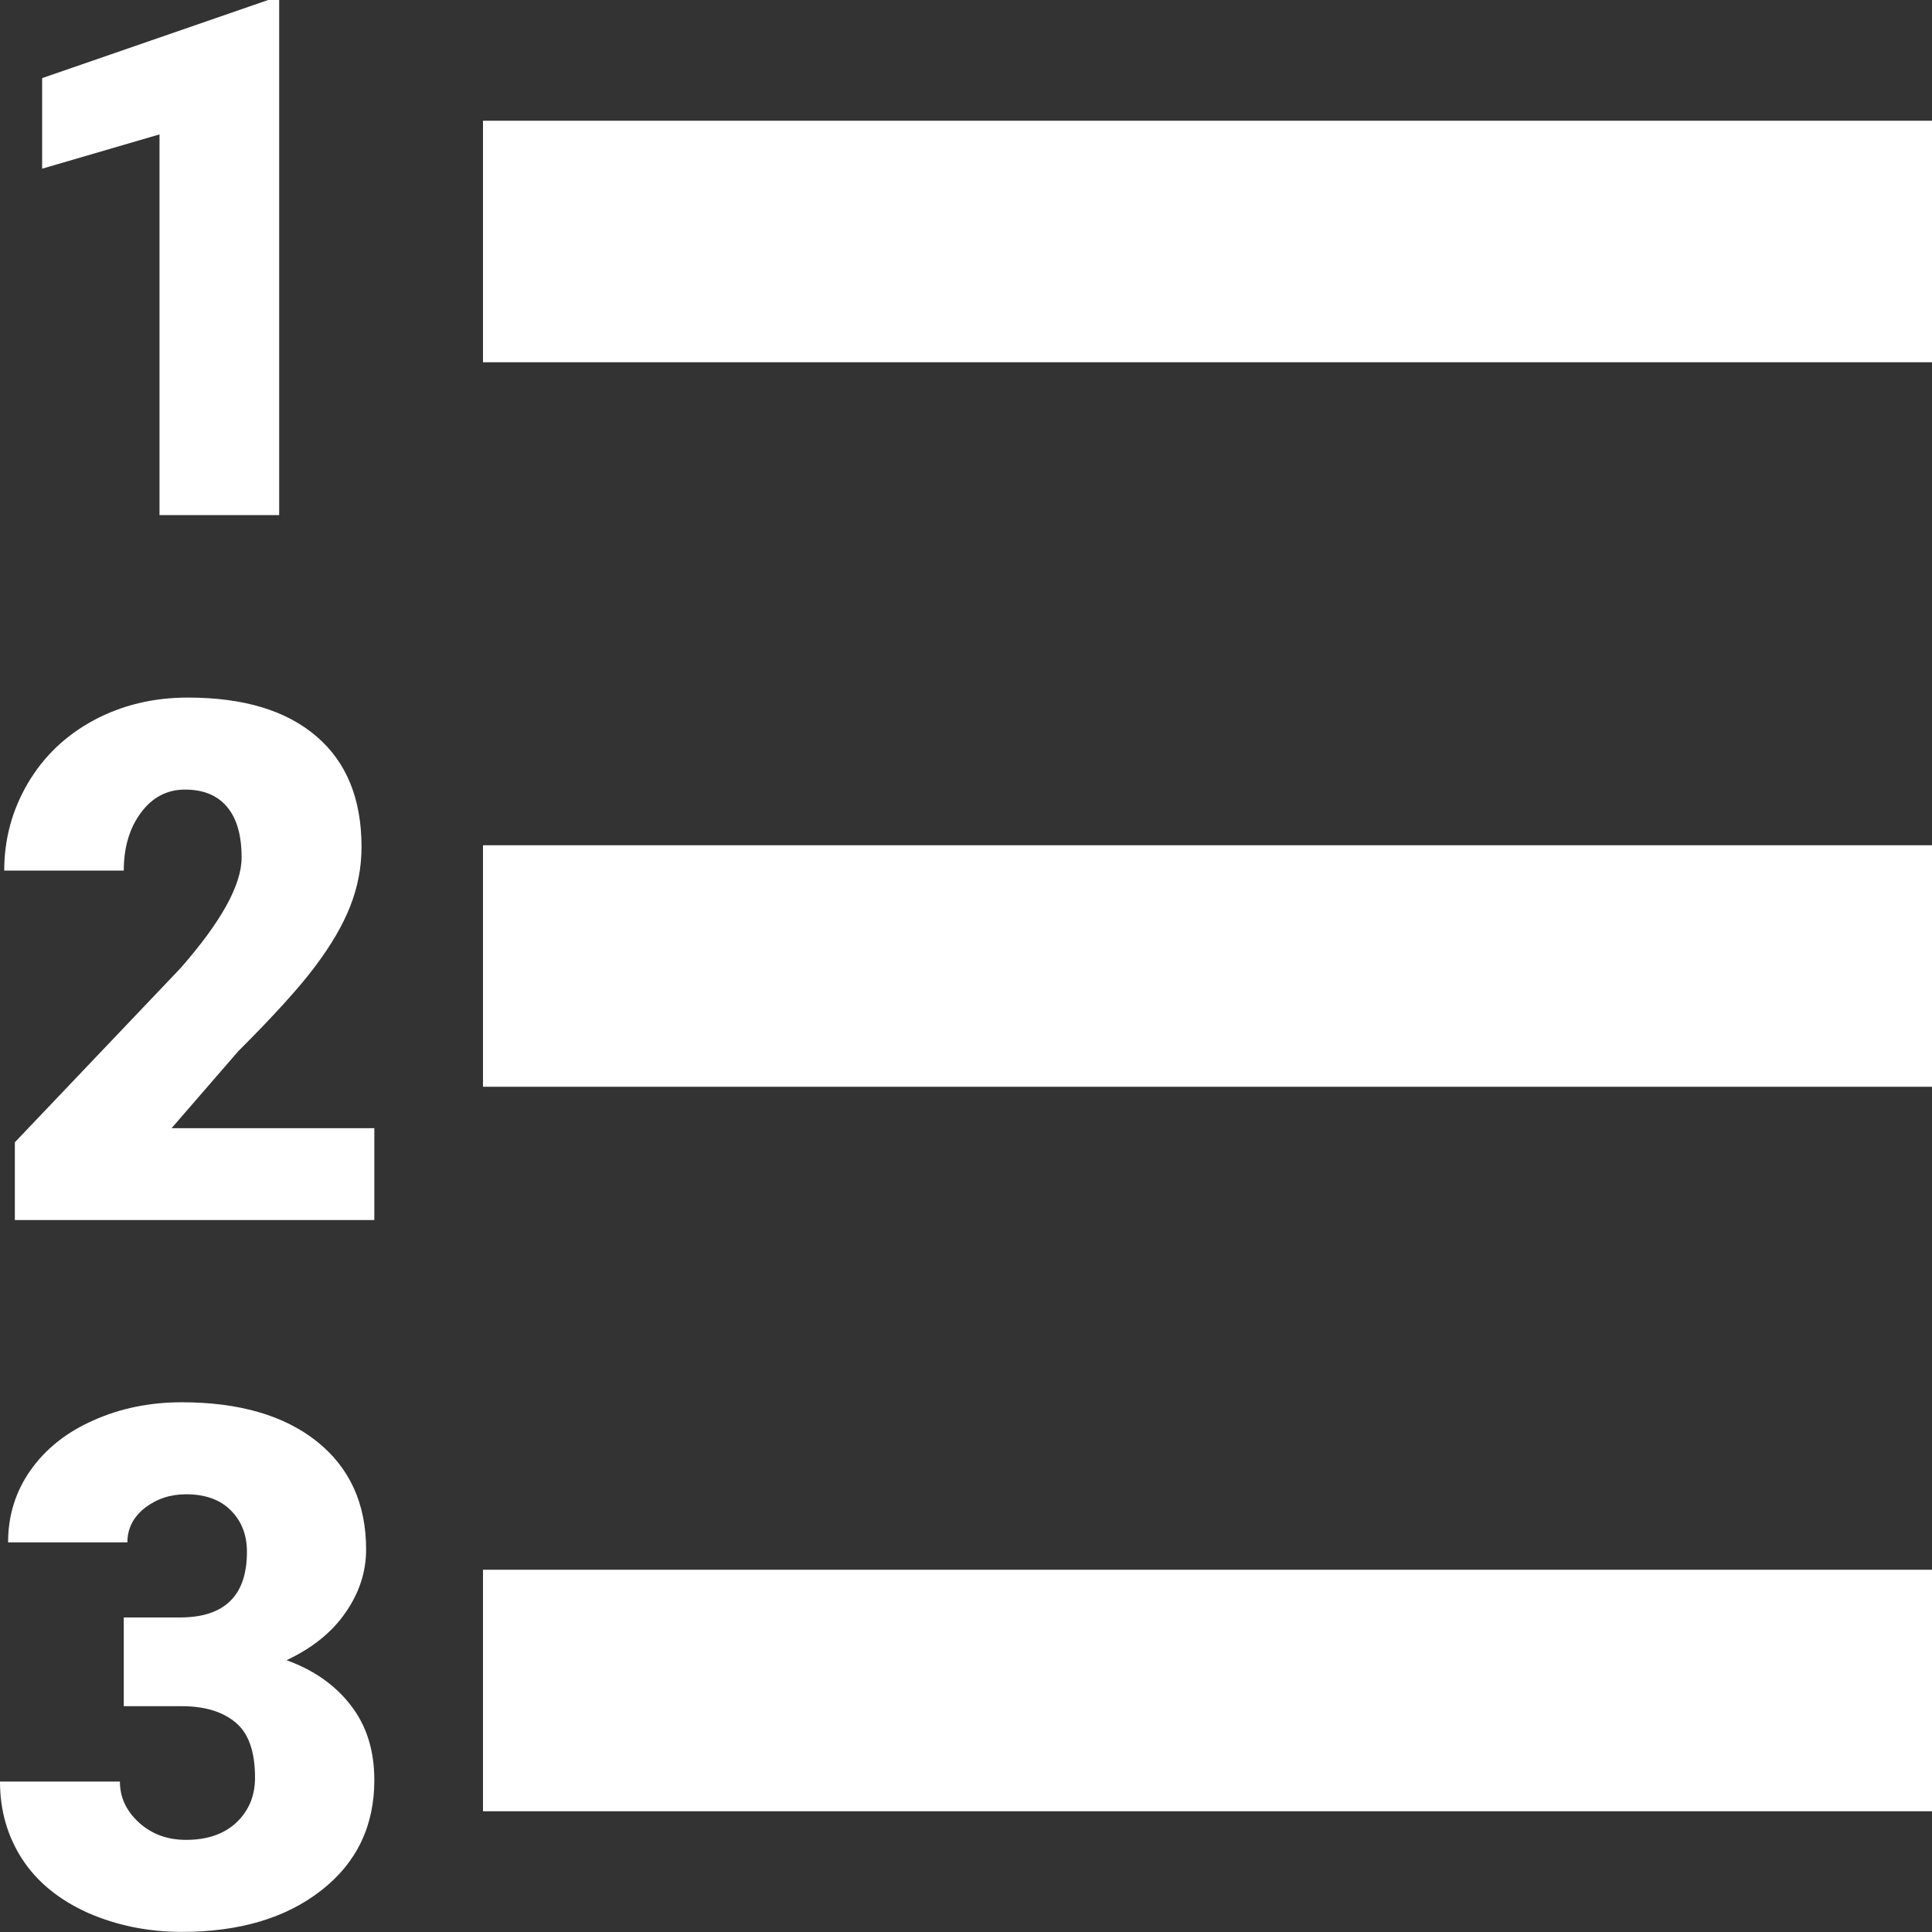 <svg width="16" height="16" viewBox="0 0 16 16" fill="none" xmlns="http://www.w3.org/2000/svg">
<rect x="0" y="0" width="16" height="16" fill="#333333" stroke="none"/>
<path d="M16 13H4V15H16V13Z" fill="white"/>
<path d="M1.025 13.395H1.491C1.86 13.395 2.045 13.214 2.045 12.852C2.045 12.712 2.001 12.598 1.913 12.51C1.825 12.42 1.701 12.375 1.541 12.375C1.41 12.375 1.296 12.413 1.198 12.489C1.103 12.565 1.055 12.66 1.055 12.773H0.067C0.067 12.549 0.13 12.349 0.255 12.173C0.38 11.997 0.553 11.86 0.773 11.763C0.996 11.663 1.24 11.613 1.506 11.613C1.98 11.613 2.354 11.722 2.625 11.938C2.896 12.155 3.032 12.453 3.032 12.832C3.032 13.016 2.976 13.19 2.862 13.354C2.751 13.516 2.588 13.648 2.373 13.749C2.6 13.831 2.777 13.956 2.906 14.124C3.035 14.29 3.1 14.496 3.1 14.742C3.1 15.123 2.953 15.428 2.66 15.656C2.367 15.885 1.982 15.999 1.506 15.999C1.227 15.999 0.967 15.946 0.727 15.841C0.488 15.733 0.308 15.586 0.185 15.398C0.062 15.209 0 14.994 0 14.754H0.993C0.993 14.885 1.046 14.998 1.151 15.094C1.257 15.19 1.387 15.237 1.541 15.237C1.715 15.237 1.854 15.19 1.957 15.094C2.061 14.996 2.112 14.872 2.112 14.722C2.112 14.507 2.059 14.354 1.951 14.265C1.844 14.175 1.695 14.13 1.506 14.13H1.025V13.395Z" fill="white"/>
<path d="M16 7H4V9H16V7Z" fill="white"/>
<path d="M3.1 10.104H0.123V9.46L1.494 8.019C1.832 7.634 2.001 7.328 2.001 7.102C2.001 6.918 1.961 6.778 1.881 6.683C1.801 6.587 1.685 6.539 1.532 6.539C1.382 6.539 1.26 6.604 1.166 6.732C1.072 6.859 1.025 7.019 1.025 7.21H0.035C0.035 6.948 0.101 6.707 0.231 6.486C0.362 6.264 0.544 6.09 0.776 5.965C1.009 5.84 1.269 5.777 1.556 5.777C2.017 5.777 2.371 5.884 2.619 6.097C2.869 6.31 2.994 6.615 2.994 7.014C2.994 7.182 2.963 7.346 2.9 7.506C2.838 7.664 2.74 7.831 2.607 8.007C2.477 8.181 2.265 8.414 1.972 8.707L1.421 9.343H3.1V10.104Z" fill="white"/>
<path d="M16 1H4V3H16V1Z" fill="white"/>
<path d="M2.312 4.266H1.321V1.113L0.349 1.397V0.647L2.221 0H2.312V4.266Z" fill="white"/>
</svg>
